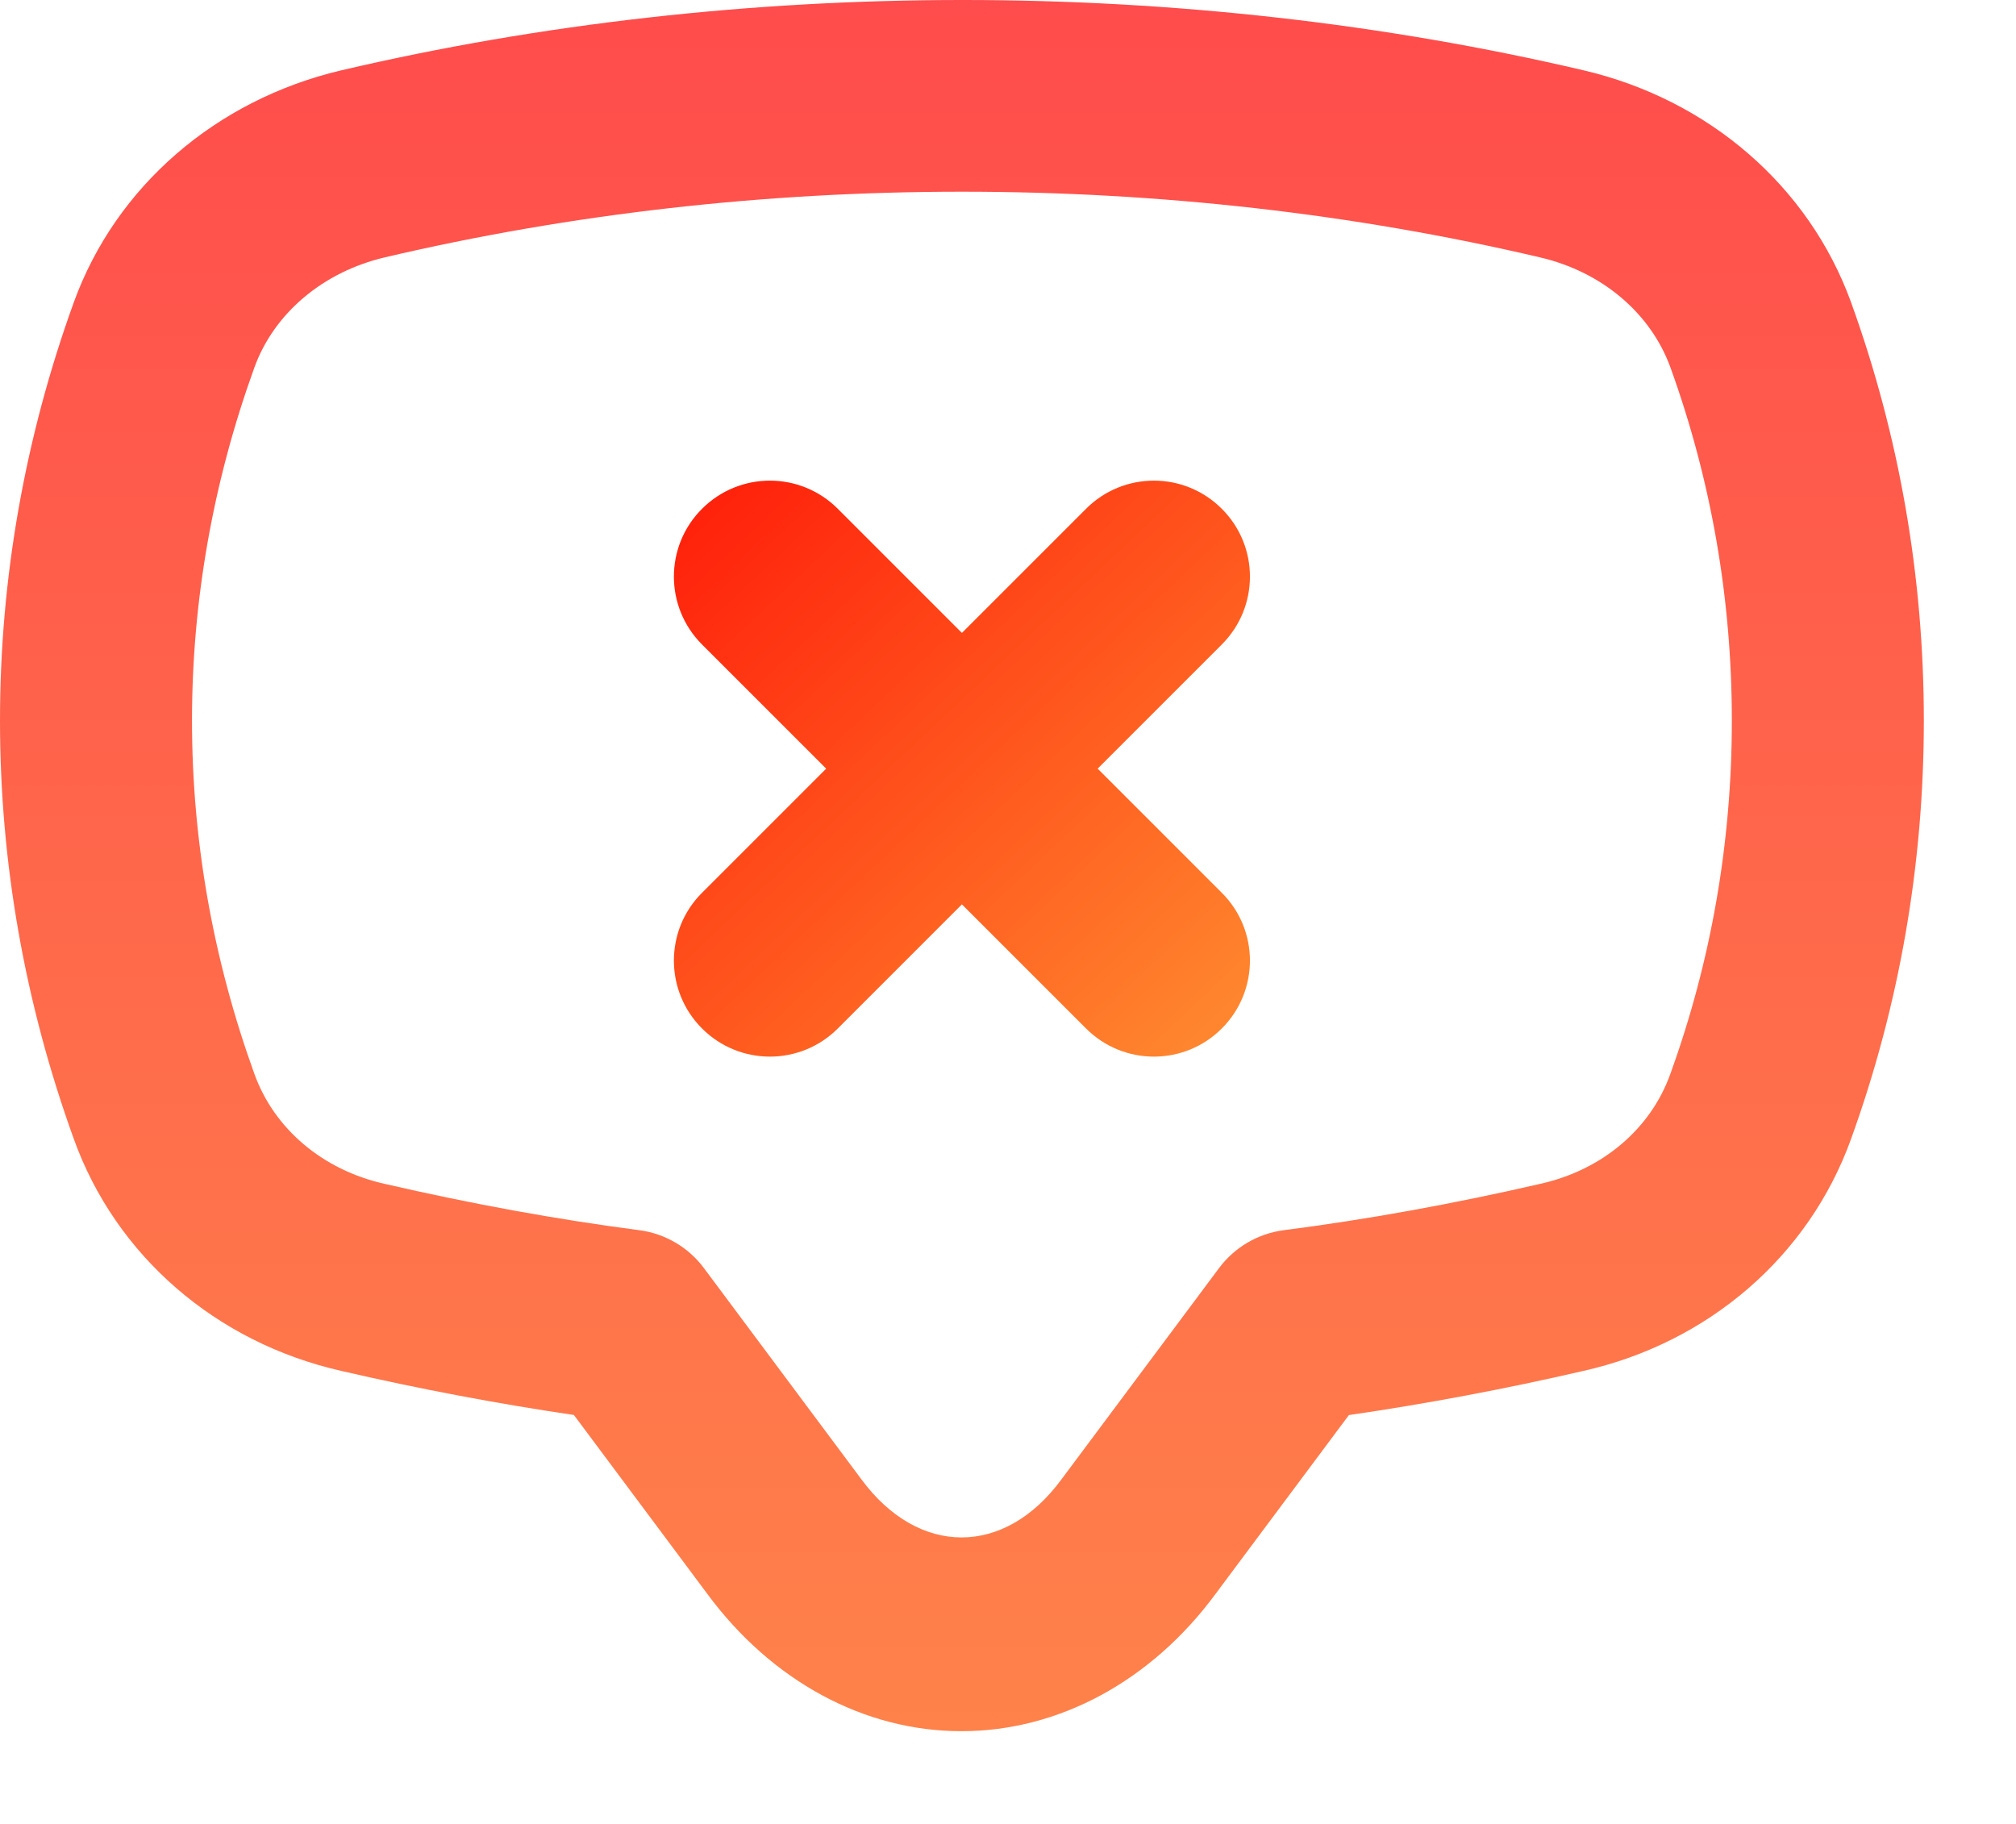 <svg width="21" height="19" viewBox="0 0 21 19" fill="none" xmlns="http://www.w3.org/2000/svg">
<path d="M16.498 0.733C12.335 -0.243 7.731 -0.246 3.549 0.734C2.246 1.043 1.207 1.944 0.77 3.146C0.259 4.558 0 6.025 0 7.507C0 8.988 0.259 10.454 0.769 11.865C1.206 13.081 2.249 13.985 3.555 14.281C4.377 14.471 5.19 14.624 5.978 14.74L7.365 16.6C8.037 17.512 9.003 18.035 10.016 18.034C11.028 18.034 11.993 17.512 12.662 16.604L14.051 14.741C14.854 14.624 15.672 14.471 16.489 14.282C17.798 13.989 18.842 13.085 19.281 11.867C19.785 10.473 20.04 9.006 20.04 7.507C20.04 6.007 19.785 4.54 19.28 3.144C18.841 1.94 17.802 1.039 16.498 0.733ZM17.399 11.188C17.194 11.761 16.69 12.188 16.045 12.332C15.143 12.54 14.244 12.703 13.373 12.815C13.104 12.85 12.861 12.992 12.699 13.209L11.055 15.413C10.465 16.215 9.569 16.219 8.972 15.409L7.332 13.209C7.17 12.992 6.927 12.85 6.659 12.815C5.805 12.704 4.912 12.541 4.001 12.331C3.36 12.186 2.856 11.759 2.65 11.187C2.219 9.994 2 8.755 2 7.507C2 6.258 2.219 5.02 2.65 3.828C2.855 3.263 3.364 2.833 4.008 2.681C5.943 2.227 7.966 1.997 10.02 1.997C12.081 1.997 14.107 2.227 16.041 2.681C16.686 2.831 17.194 3.261 17.4 3.827C17.825 5.001 18.04 6.239 18.04 7.507C18.04 8.774 17.825 10.012 17.399 11.188Z" fill="url(#paint0_linear_292_297)"/>
<path d="M12.727 5.3C12.336 4.909 11.704 4.909 11.313 5.3L10.02 6.593L8.727 5.3C8.336 4.909 7.704 4.909 7.313 5.3C6.922 5.69 6.922 6.323 7.313 6.714L8.606 8.007L7.313 9.3C6.922 9.69 6.922 10.323 7.313 10.714C7.508 10.909 7.764 11.007 8.02 11.007C8.276 11.007 8.532 10.909 8.727 10.714L10.02 9.421L11.313 10.714C11.508 10.909 11.764 11.007 12.02 11.007C12.276 11.007 12.532 10.909 12.727 10.714C13.118 10.323 13.118 9.69 12.727 9.3L11.434 8.007L12.727 6.714C13.118 6.323 13.118 5.69 12.727 5.3Z" fill="url(#paint1_linear_292_297)"/>
<defs>
<linearGradient id="paint0_linear_292_297" x1="10.02" y1="0" x2="10.02" y2="21.007" gradientUnits="userSpaceOnUse">
<stop stop-color="#FF4C4C"/>
<stop offset="1" stop-color="#FF8B4A"/>
</linearGradient>
<linearGradient id="paint1_linear_292_297" x1="6.02" y1="3.007" x2="14.52" y2="12.007" gradientUnits="userSpaceOnUse">
<stop stop-color="#FF0000"/>
<stop offset="1" stop-color="#FFA338"/>
<stop offset="1" stop-color="#FF634E"/>
</linearGradient>
</defs>
</svg>
